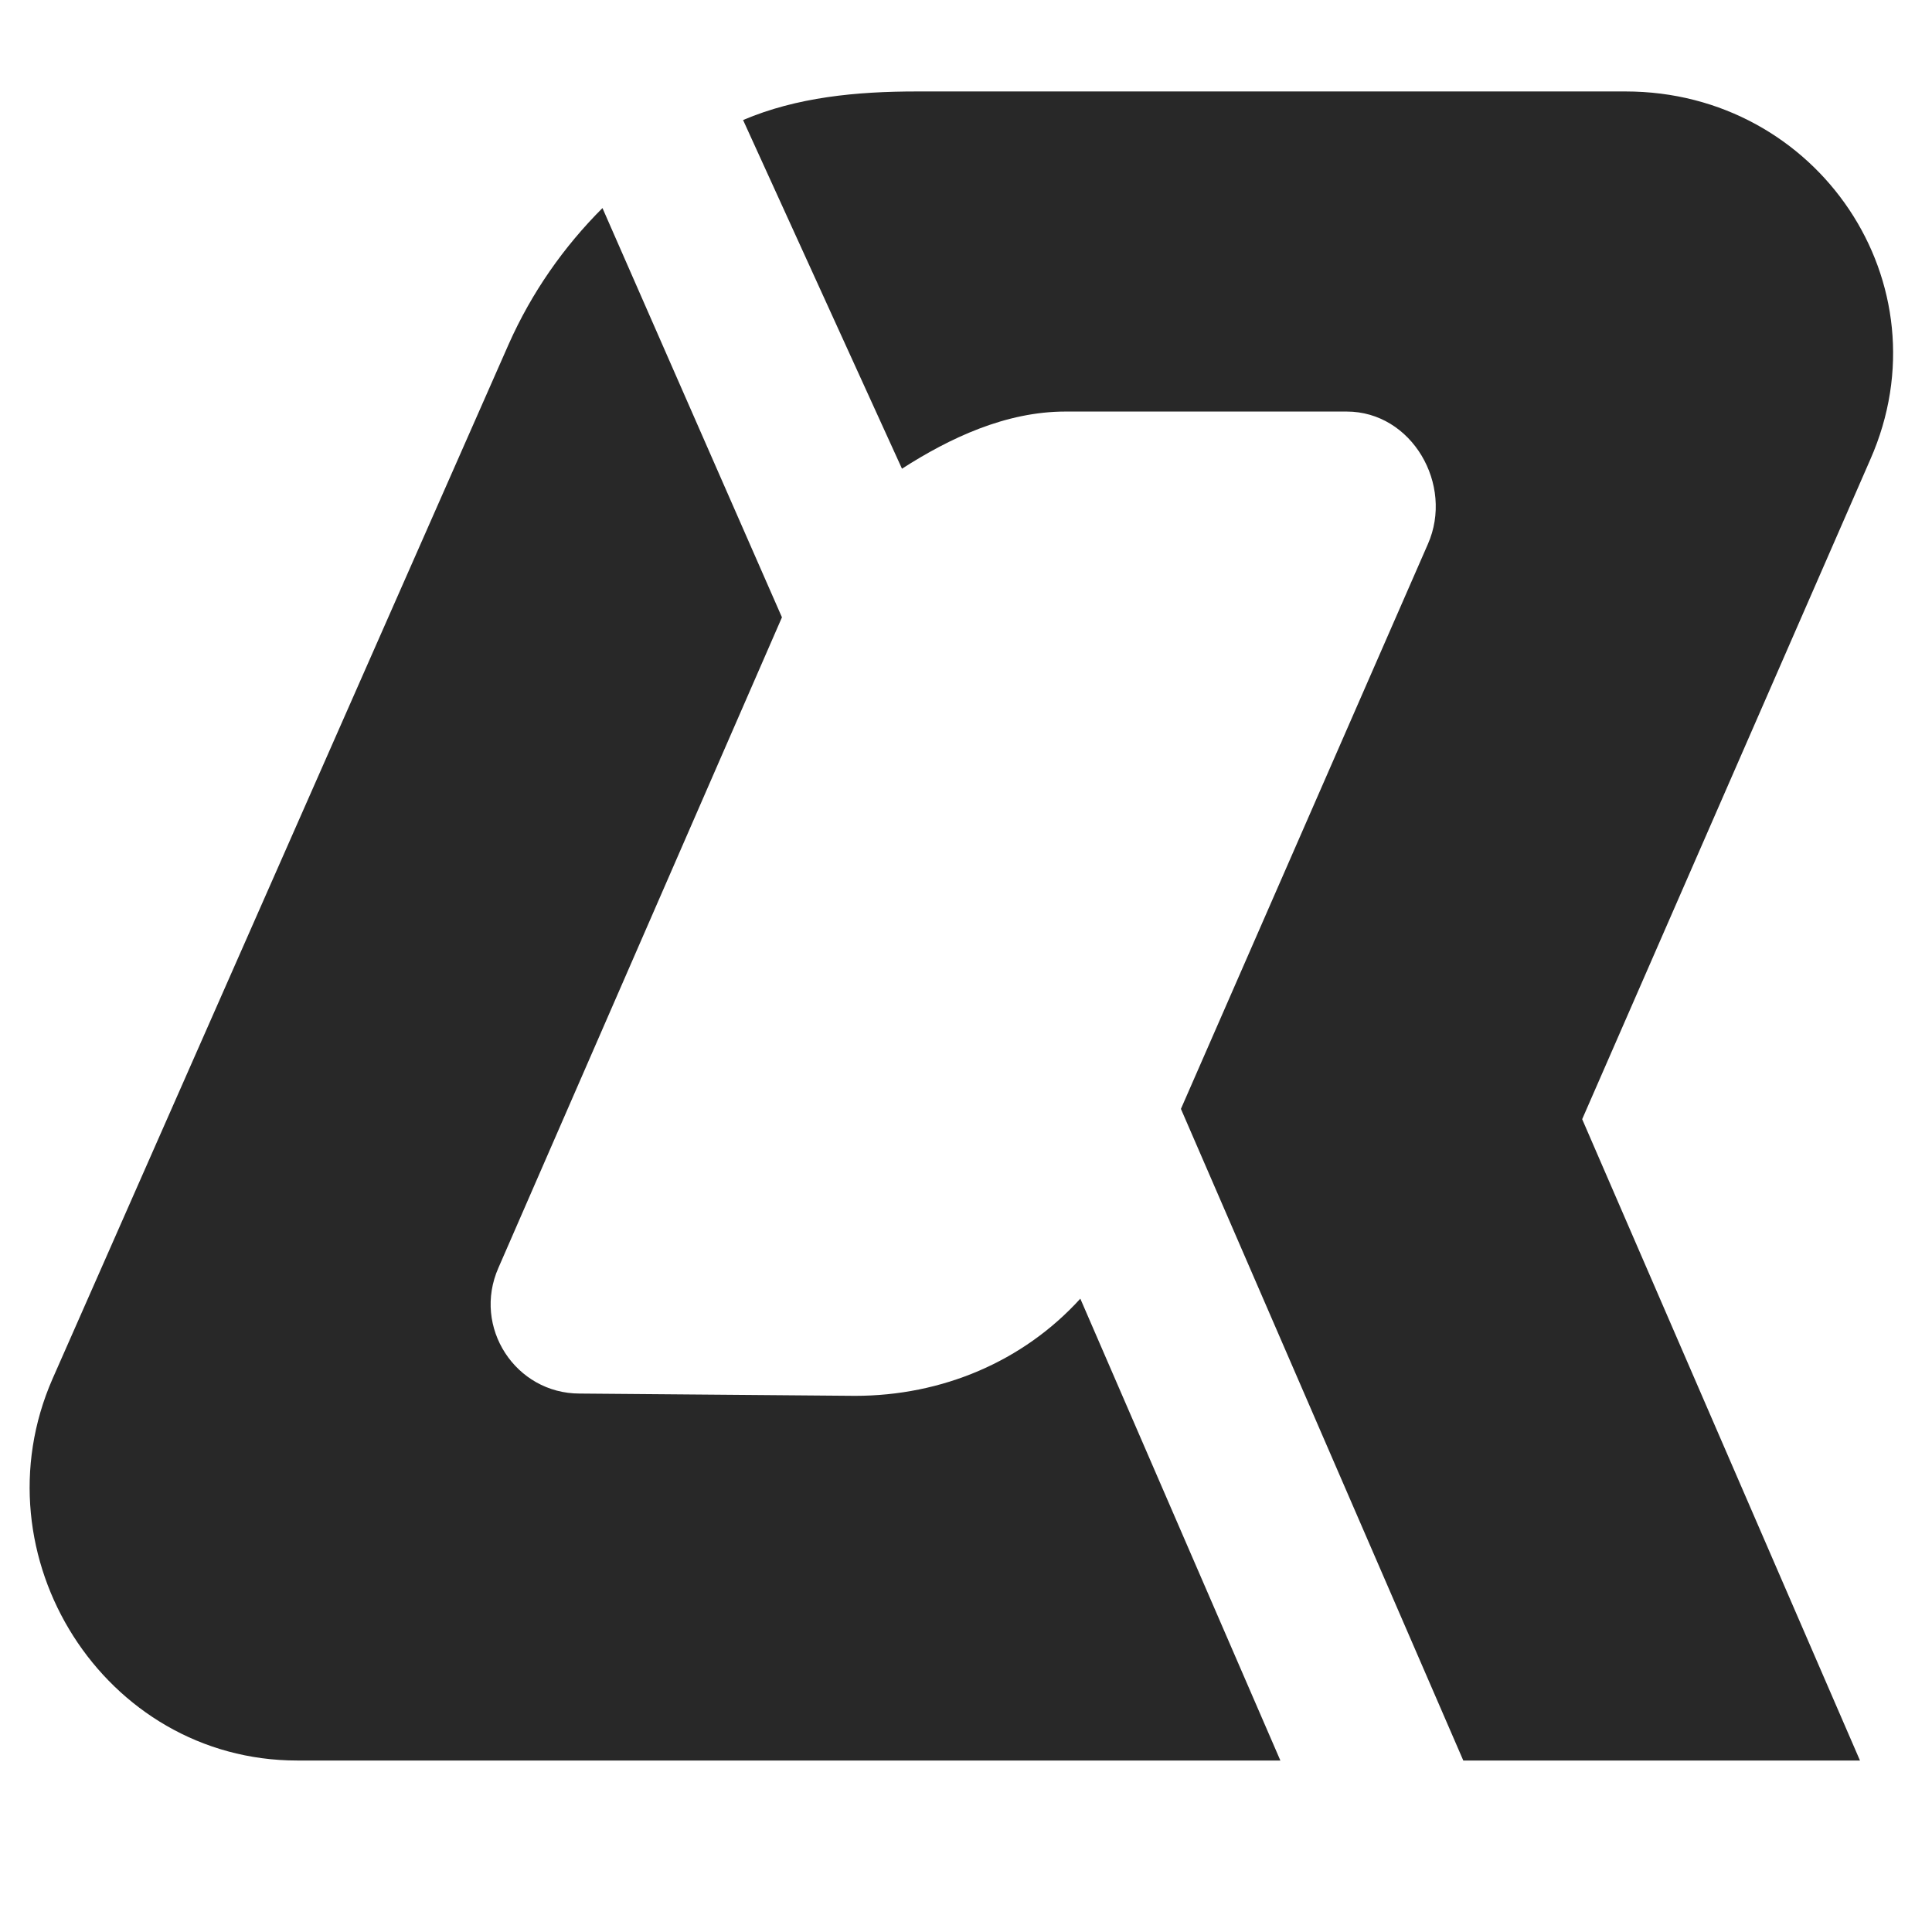 <?xml version="1.0" encoding="utf-8"?>
<svg version="1.1" id="Capa_1" xmlns="http://www.w3.org/2000/svg" xmlns:xlink="http://www.w3.org/1999/xlink" x="0px" y="0px"
	 viewBox="0 0 169 169" style="enable-background:new 0 0 169 169;" xml:space="preserve">
<style type="text/css">
	.st0{fill:#282828;}
</style>
<g id="XMLID_46_">
	<path id="XMLID_48_" class="st0" d="M94.5,113.6c-5,5.5-12.1,8.5-19.7,8.5l-24.1-0.2c-5.6,0-9.4-5.8-7.1-11L68.4,54L52.7,18.2
		c-3.4,3.4-6.2,7.4-8.2,11.9L4.6,120.6C-2.2,136.1,9.1,154,26,154H112L94.5,113.6z"/>
	<path id="XMLID_47_" class="st0" d="M142.2,8h-62C74.9,8,69.7,8.5,65,10.5L78.9,41c4.2-2.7,9.1-5,14.3-5h24.6
		c5.7,0,9.4,6.4,7.1,11.6l-21.6,49.4L128,154h34.7l-24.3-56.1l25.2-57.7C170.4,24.8,159,8,142.2,8z"/>
</g>
</svg>
